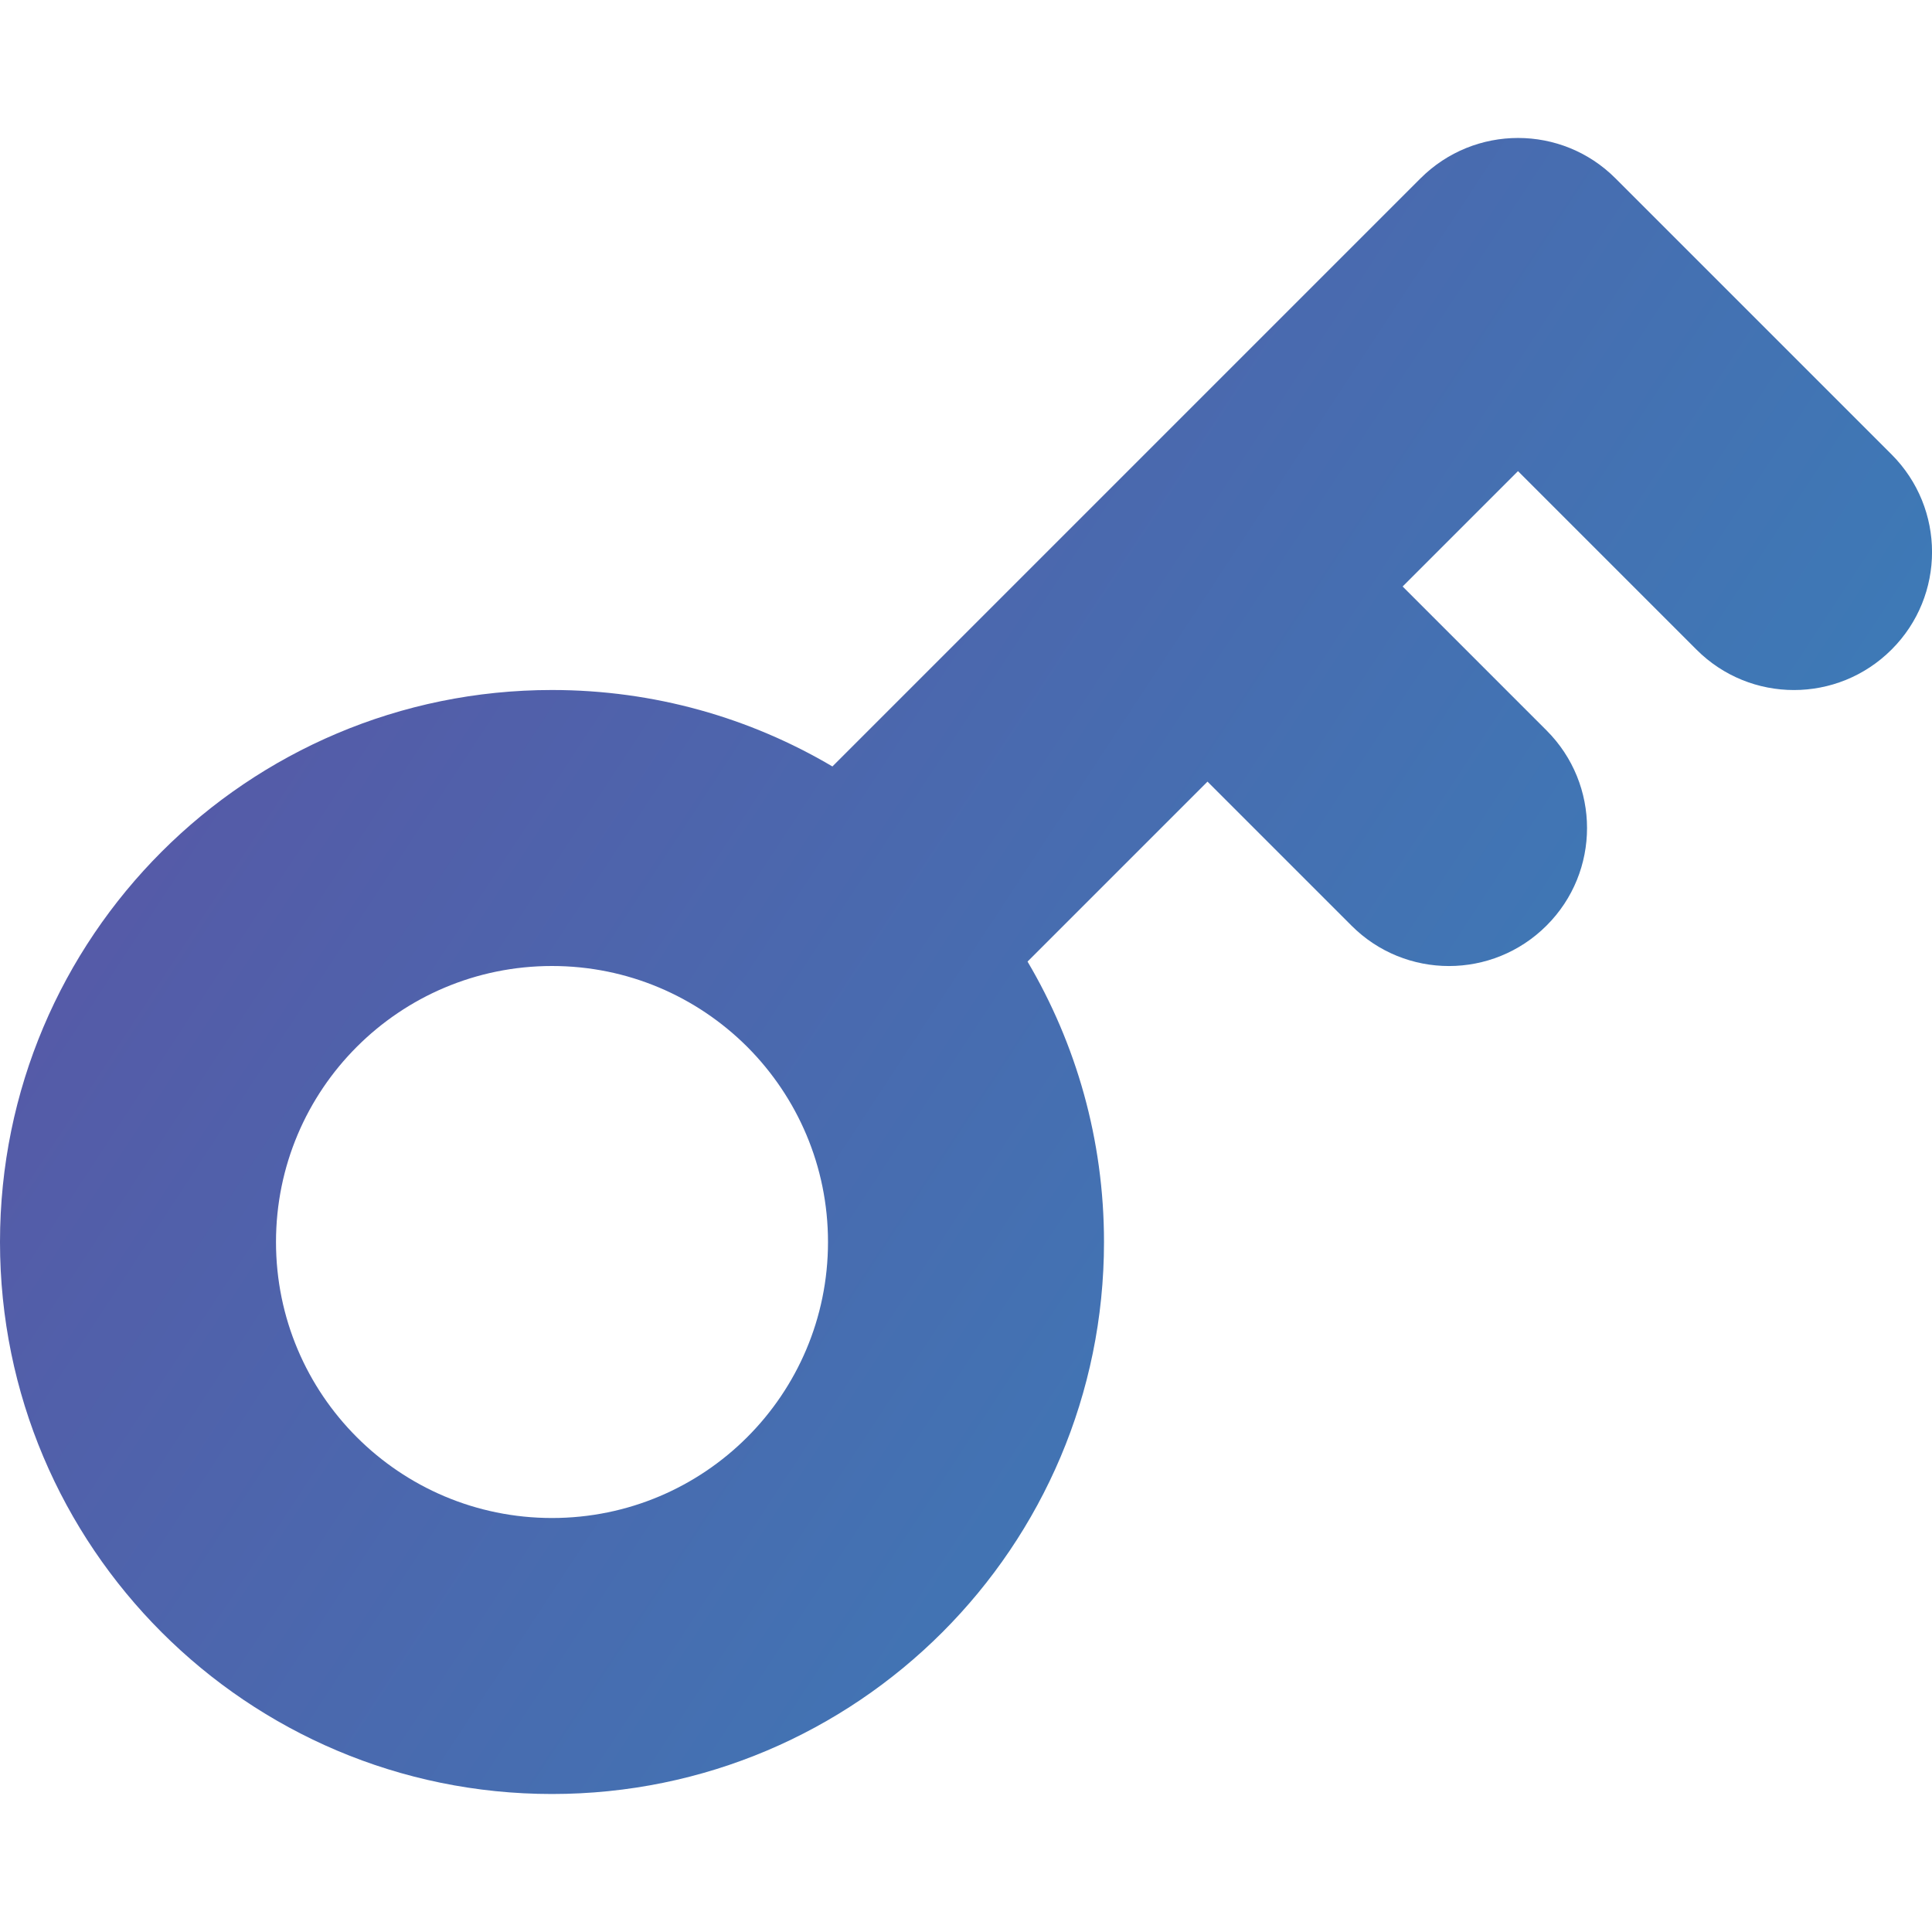 <svg xmlns="http://www.w3.org/2000/svg" fill="none" viewBox="0 0 14 14" id="Key--Streamline-Core-Gradient.svg" stroke-width="1"><desc>Key Streamline Icon: https://streamlinehq.com</desc><g id="Free Gradient/Interface Essential/key--entry-key-lock-login-pass-unlock-access"><path id="Union" fill="url(#paint0_linear_14402_7885)" fill-rule="evenodd" d="M10.293 1.293c.391-.391 1.024-.391 1.414 0l2 2c.391.391.391 1.024 0 1.414-.391.391-1.024.391-1.414 0l-1.293-1.293-.836.836 1.043 1.043c.391.391.391 1.024 0 1.414-.391.391-1.024.391-1.414 0L8.75 5.664 7.446 6.968C7.798 7.564 8 8.258 8 9c0 2.209-1.791 4-4 4s-4-1.791-4-4c0-2.209 1.791-4 4-4 .742 0 1.436.202 2.032.554L8.036 3.55l.007-.007.007-.007L10.293 1.293ZM5.41 7.581c-.362-.359-.86-.581-1.41-.581-1.105 0-2 .895-2 2 0 1.105.895 2 2 2s2-.895 2-2c0-.55-.222-1.048-.581-1.41-.001-.001-.003-.003-.004-.004-.001-.001-.003-.003-.004-.004Z" clip-rule="evenodd"></path></g><defs><linearGradient id="paint0_linear_14402_7885" x1="13.953" x2="-1.302" y1="13.002" y2="2.991" gradientUnits="userSpaceOnUse"><stop stop-color="#3288bd"></stop><stop offset="1" stop-color="#5e4fa2"></stop></linearGradient></defs></svg>